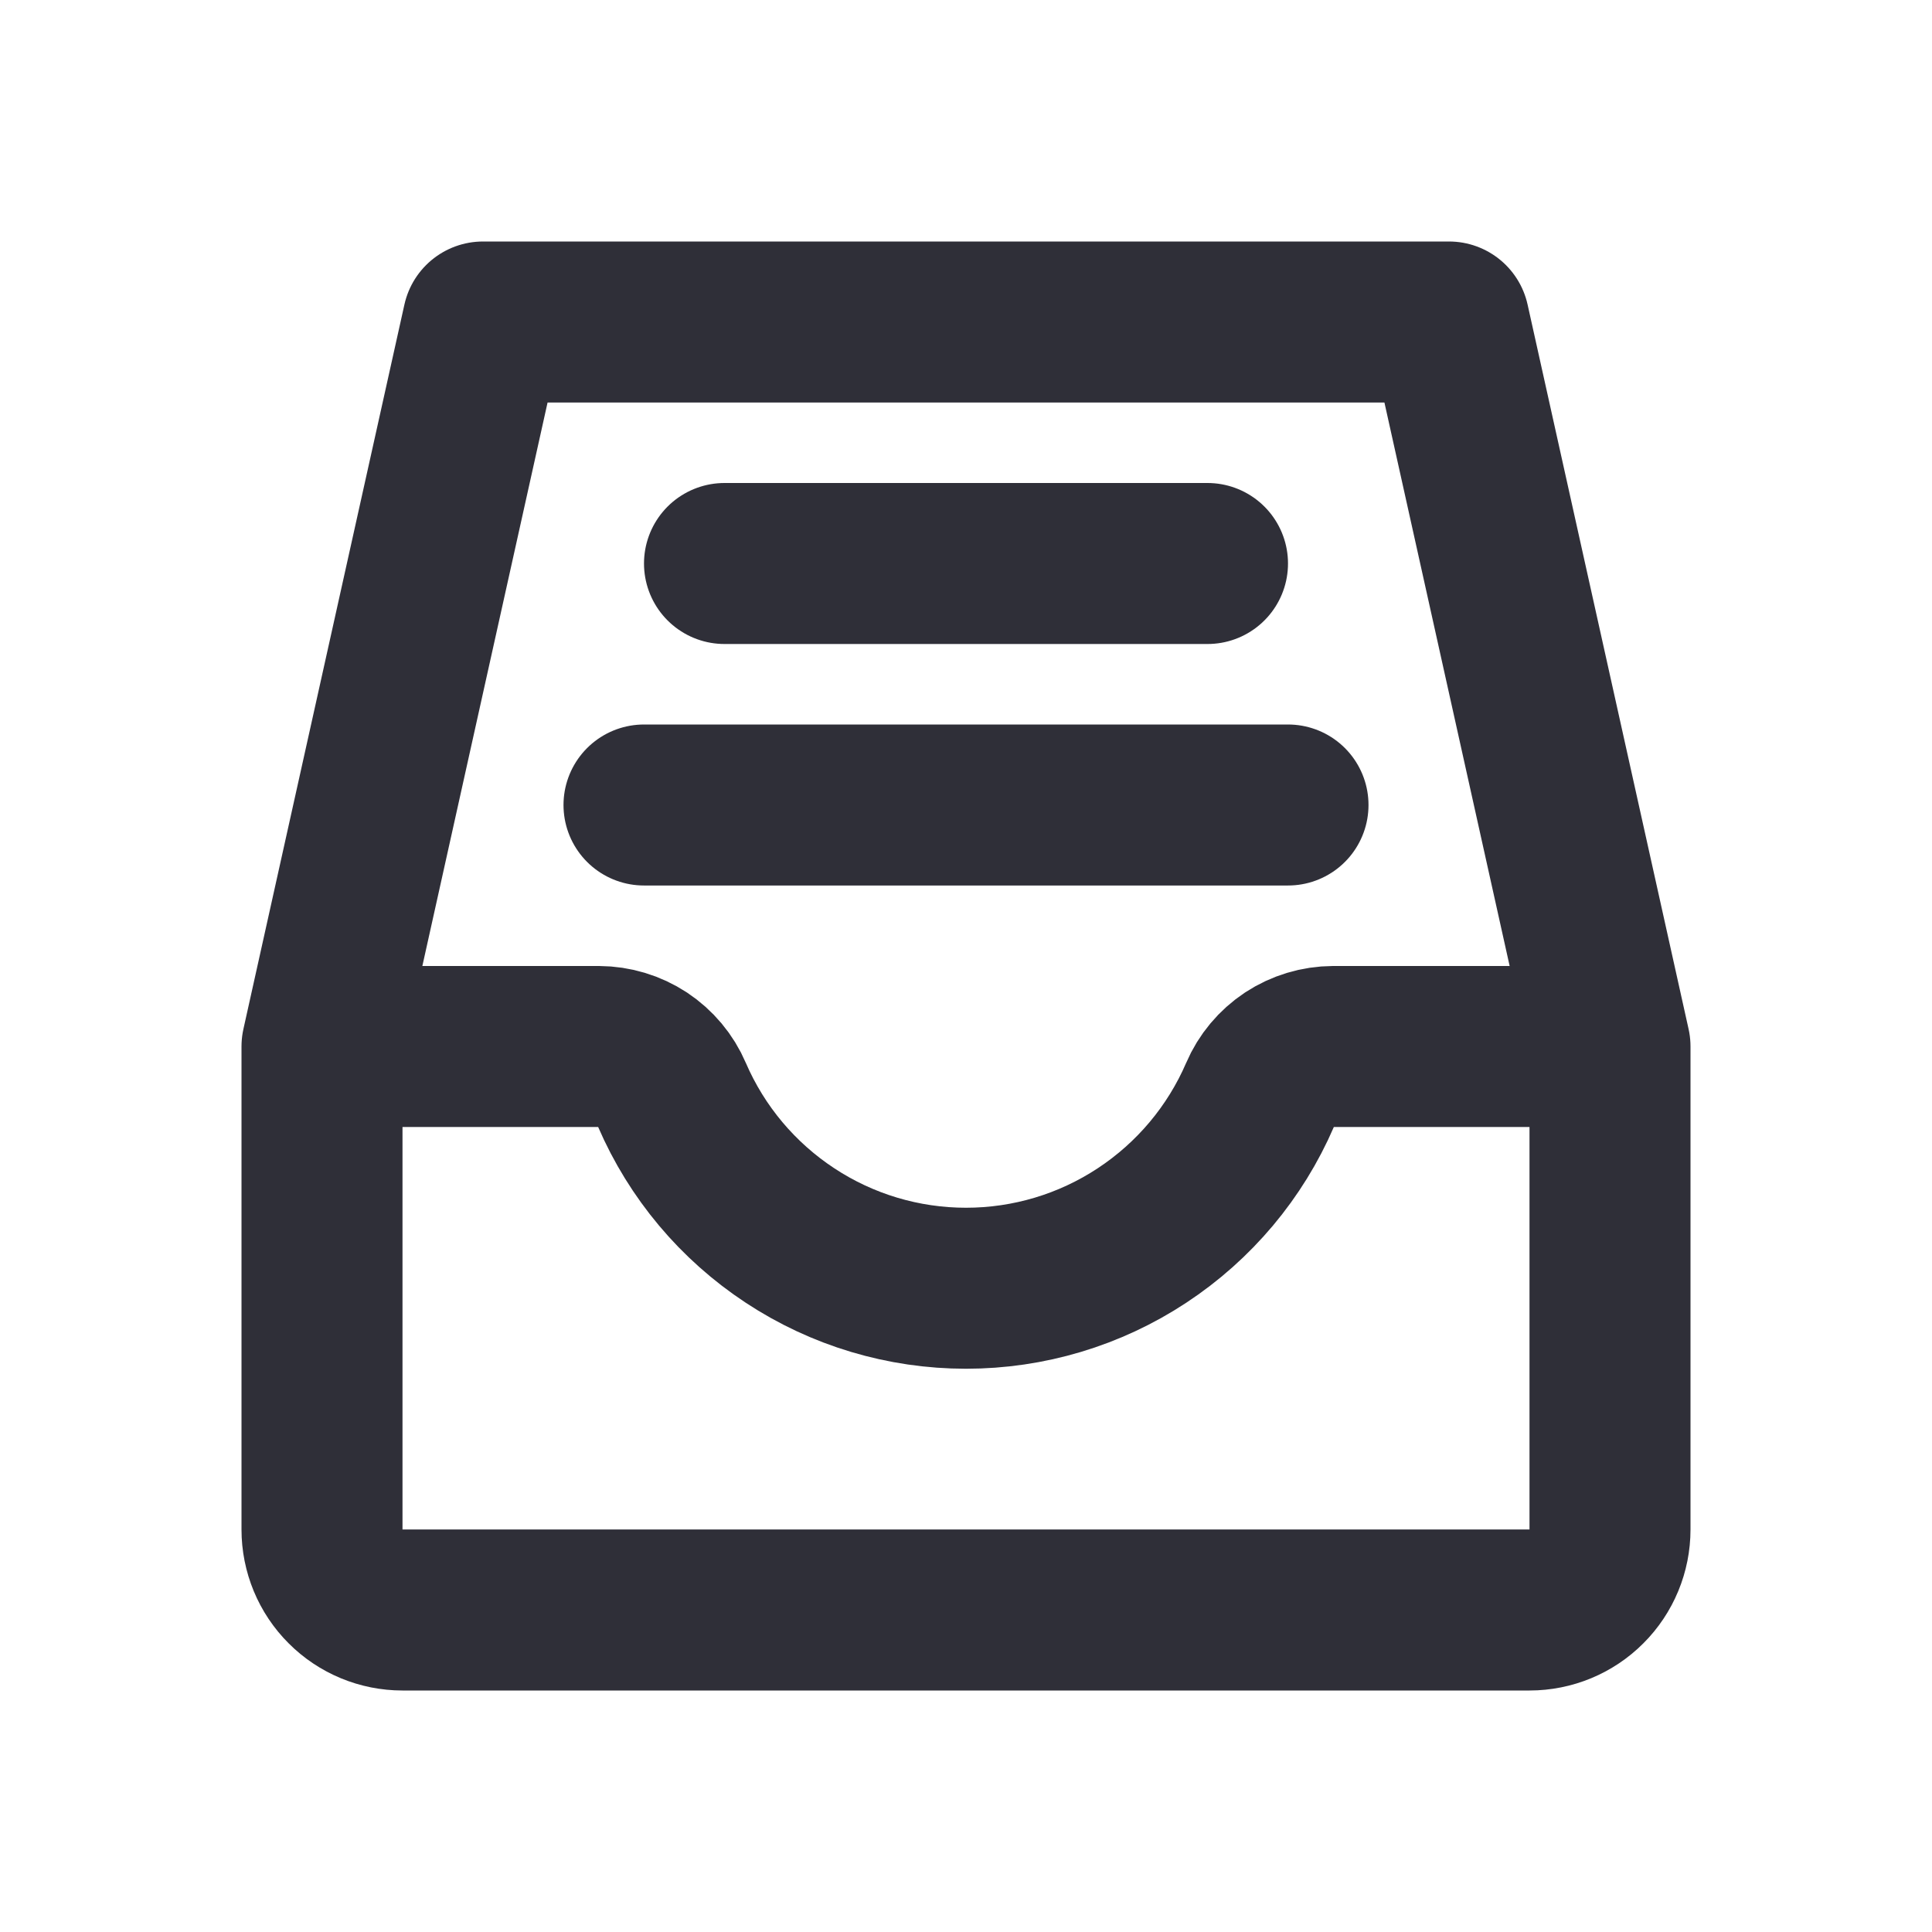 <svg width="20" height="20" viewBox="0 0 24 24" fill="none" xmlns="http://www.w3.org/2000/svg">
  <path d="M4 13H7.439C7.632 13.001 7.821 13.058 7.983 13.164C8.144 13.271 8.271 13.422 8.347 13.6C8.655 14.314 9.165 14.921 9.814 15.348C10.463 15.776 11.223 16.003 12 16.003C12.777 16.003 13.537 15.776 14.186 15.348C14.835 14.921 15.345 14.314 15.653 13.6C15.729 13.422 15.856 13.271 16.017 13.164C16.179 13.058 16.368 13.001 16.561 13H20M4 13V19C4 19.265 4.105 19.52 4.293 19.707C4.48 19.895 4.735 20 5 20H19C19.265 20 19.52 19.895 19.707 19.707C19.895 19.52 20 19.265 20 19V13M4 13L6 4H18L20 13M9 7H15M8 10H16" stroke="#2F2F38" stroke-width="2" stroke-linecap="round" stroke-linejoin="round"/>
</svg>
